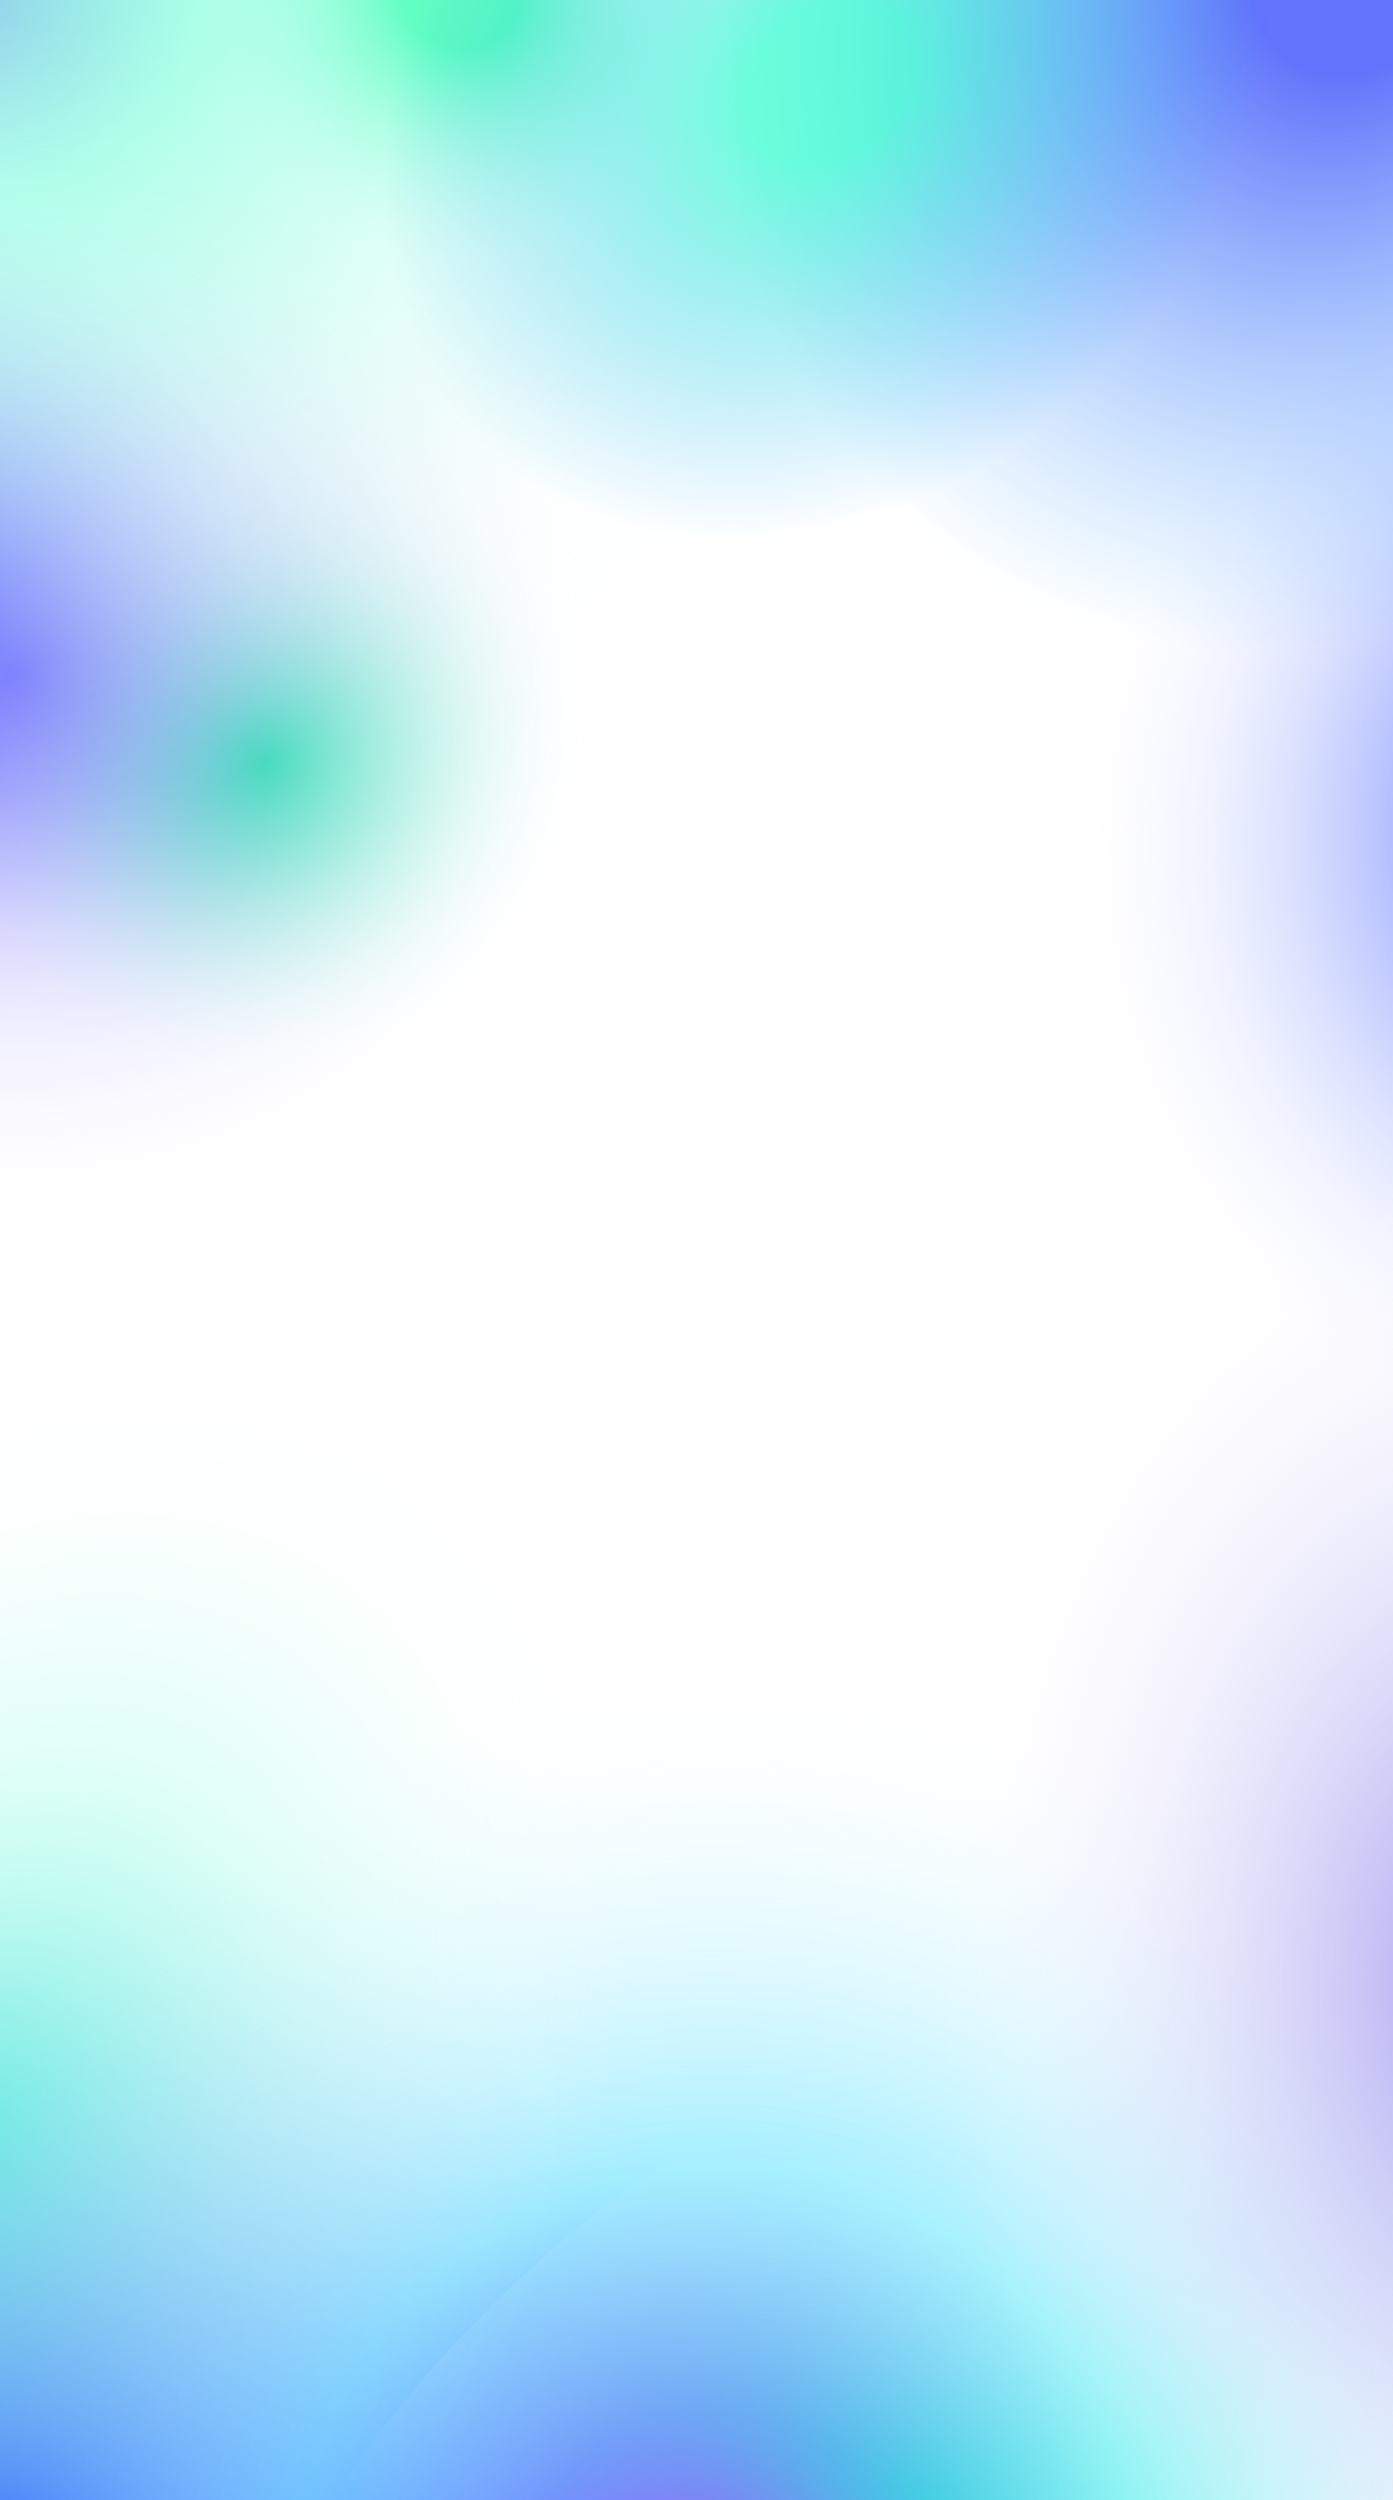 <svg width="1440" height="2584" viewBox="0 0 1440 2584" fill="none" xmlns="http://www.w3.org/2000/svg">
<ellipse cx="140.041" cy="596.5" rx="581.567" ry="491.548" transform="rotate(-25.955 140.041 596.5)" fill="url(#paint0_radial)"/>
<ellipse cx="1271.66" cy="711.216" rx="657.467" ry="885.142" transform="rotate(157.952 1271.66 711.216)" fill="url(#paint1_radial)"/>
<ellipse cx="619.582" cy="2010.77" rx="1219.98" ry="1836.43" transform="rotate(-85.814 619.582 2010.77)" fill="url(#paint2_radial)"/>
<ellipse cx="1377.58" cy="2024.77" rx="1219.98" ry="1836.43" transform="rotate(-85.814 1377.58 2024.77)" fill="url(#paint3_radial)" fill-opacity="0.9"/>
<ellipse cx="494.343" cy="2157.1" rx="1219.98" ry="943.457" transform="rotate(-30.905 494.343 2157.1)" fill="url(#paint4_radial)"/>
<ellipse cx="1766.34" cy="1952.1" rx="1219.98" ry="943.457" transform="rotate(-30.905 1766.34 1952.1)" fill="url(#paint5_radial)"/>
<ellipse cx="1012.78" cy="2652.49" rx="529.808" ry="885.824" transform="rotate(56.142 1012.78 2652.49)" fill="url(#paint6_radial)"/>
<ellipse cx="476.584" cy="170.222" rx="279.377" ry="300.842" transform="rotate(60.99 476.584 170.222)" fill="url(#paint7_radial)"/>
<ellipse cx="275.134" cy="866.894" rx="487.954" ry="501.403" transform="rotate(60.99 275.134 866.894)" fill="url(#paint8_radial)"/>
<ellipse cx="17.308" cy="802.885" rx="659.331" ry="660.417" transform="rotate(60.99 17.308 802.885)" fill="url(#paint9_radial)" fill-opacity="0.7"/>
<ellipse cx="90.204" cy="427.564" rx="630.927" ry="798.133" transform="rotate(41.761 90.204 427.564)" fill="url(#paint10_radial)" fill-opacity="0.7"/>
<ellipse cx="1181.73" cy="279.101" rx="581.24" ry="540.693" transform="rotate(60.99 1181.73 279.101)" fill="url(#paint11_radial)" fill-opacity="0.8"/>
<ellipse cx="426.69" cy="654.68" rx="1276.97" ry="1375.09" transform="rotate(-0.072 426.69 654.68)" fill="url(#paint12_radial)" fill-opacity="0.6"/>
<ellipse cx="923.266" cy="98.378" rx="777.467" ry="751.512" transform="rotate(60.99 923.266 98.378)" fill="url(#paint13_radial)" fill-opacity="0.8"/>
<defs>
<radialGradient id="paint0_radial" cx="0" cy="0" r="1" gradientUnits="userSpaceOnUse" gradientTransform="translate(-198.44 450.726) rotate(30.262) scale(634.619 535.786)">
<stop stop-color="#0029FF"/>
<stop offset="0.88" stop-color="white" stop-opacity="0"/>
</radialGradient>
<radialGradient id="paint1_radial" cx="0" cy="0" r="1" gradientUnits="userSpaceOnUse" gradientTransform="translate(889.861 426.27) rotate(44.587) scale(627.424 691.322)">
<stop stop-color="#0029FF"/>
<stop offset="1" stop-color="white" stop-opacity="0"/>
</radialGradient>
<radialGradient id="paint2_radial" cx="0" cy="0" r="1" gradientUnits="userSpaceOnUse" gradientTransform="translate(-88.874 1419.58) rotate(68.531) scale(866.207 863.411)">
<stop stop-color="#0029FF"/>
<stop offset="1" stop-color="white" stop-opacity="0"/>
</radialGradient>
<radialGradient id="paint3_radial" cx="0" cy="0" r="1" gradientUnits="userSpaceOnUse" gradientTransform="translate(666.02 1436.56) rotate(58.563) scale(970.747 967.614)">
<stop stop-color="#AD00FF"/>
<stop offset="0.203" stop-color="#0029FF" stop-opacity="0.62"/>
<stop offset="0.458" stop-color="#00D1FF" stop-opacity="0.4"/>
<stop offset="1" stop-color="white" stop-opacity="0"/>
</radialGradient>
<radialGradient id="paint4_radial" cx="0" cy="0" r="1" gradientUnits="userSpaceOnUse" gradientTransform="translate(11.862 1921.78) rotate(63.944) scale(610.764 862.721)">
<stop stop-color="#0CFFC5" stop-opacity="0.49"/>
<stop offset="1" stop-color="white" stop-opacity="0"/>
</radialGradient>
<radialGradient id="paint5_radial" cx="0" cy="0" r="1" gradientUnits="userSpaceOnUse" gradientTransform="translate(1552.94 1962.35) rotate(-153.762) scale(811.189 1145.83)">
<stop stop-color="#756BE8" stop-opacity="0.78"/>
<stop offset="0.765" stop-color="white" stop-opacity="0"/>
</radialGradient>
<radialGradient id="paint6_radial" cx="0" cy="0" r="1" gradientUnits="userSpaceOnUse" gradientTransform="translate(920.107 2662.1) rotate(-133.181) scale(461.761 820.756)">
<stop stop-color="#0CFFC5" stop-opacity="0.49"/>
<stop offset="0.765" stop-color="white" stop-opacity="0"/>
</radialGradient>
<radialGradient id="paint7_radial" cx="0" cy="0" r="1" gradientUnits="userSpaceOnUse" gradientTransform="translate(313.982 81.003) rotate(17.99) scale(341.188 316.844)">
<stop offset="0.193" stop-color="#26FEA3" stop-opacity="0.972"/>
<stop offset="0.88" stop-color="white" stop-opacity="0"/>
</radialGradient>
<radialGradient id="paint8_radial" cx="0" cy="0" r="1" gradientUnits="userSpaceOnUse" gradientTransform="translate(205.451 829.081) rotate(-107.602) scale(355.626 317.852)">
<stop stop-color="#26FEA3"/>
<stop offset="1" stop-color="white" stop-opacity="0"/>
</radialGradient>
<radialGradient id="paint9_radial" cx="0" cy="0" r="1" gradientUnits="userSpaceOnUse" gradientTransform="translate(-76.849 753.08) rotate(-55.477) scale(625.693 573.677)">
<stop stop-color="#1400FF" stop-opacity="0.68"/>
<stop offset="1" stop-color="white" stop-opacity="0"/>
</radialGradient>
<radialGradient id="paint10_radial" cx="0" cy="0" r="1" gradientUnits="userSpaceOnUse" gradientTransform="translate(-277.788 171.92) rotate(19.521) scale(825.23 879.309)">
<stop stop-color="#0029FF" stop-opacity="0.62"/>
<stop offset="0.255" stop-color="#00FFD1" stop-opacity="0.4"/>
<stop offset="1" stop-color="white" stop-opacity="0"/>
</radialGradient>
<radialGradient id="paint11_radial" cx="0" cy="0" r="1" gradientUnits="userSpaceOnUse" gradientTransform="translate(1001.96 -75.316) rotate(58.814) scale(843.003 693.057)">
<stop offset="0.156" stop-color="#0019F8" stop-opacity="0.76"/>
<stop offset="0.896" stop-color="#0697FF" stop-opacity="0"/>
</radialGradient>
<radialGradient id="paint12_radial" cx="0" cy="0" r="1" gradientUnits="userSpaceOnUse" gradientTransform="translate(75.968 -119.939) rotate(79.307) scale(1153.8 1071.48)">
<stop stop-color="#86FFD3" stop-opacity="0.972"/>
<stop offset="0.892" stop-color="white" stop-opacity="0"/>
</radialGradient>
<radialGradient id="paint13_radial" cx="0" cy="0" r="1" gradientUnits="userSpaceOnUse" gradientTransform="translate(877.319 148.561) rotate(70.424) scale(595.092 475.047)">
<stop offset="0.156" stop-color="#0BFFC4" stop-opacity="0.73"/>
<stop offset="0.875" stop-color="#0697FF" stop-opacity="0"/>
</radialGradient>
</defs>
</svg>
